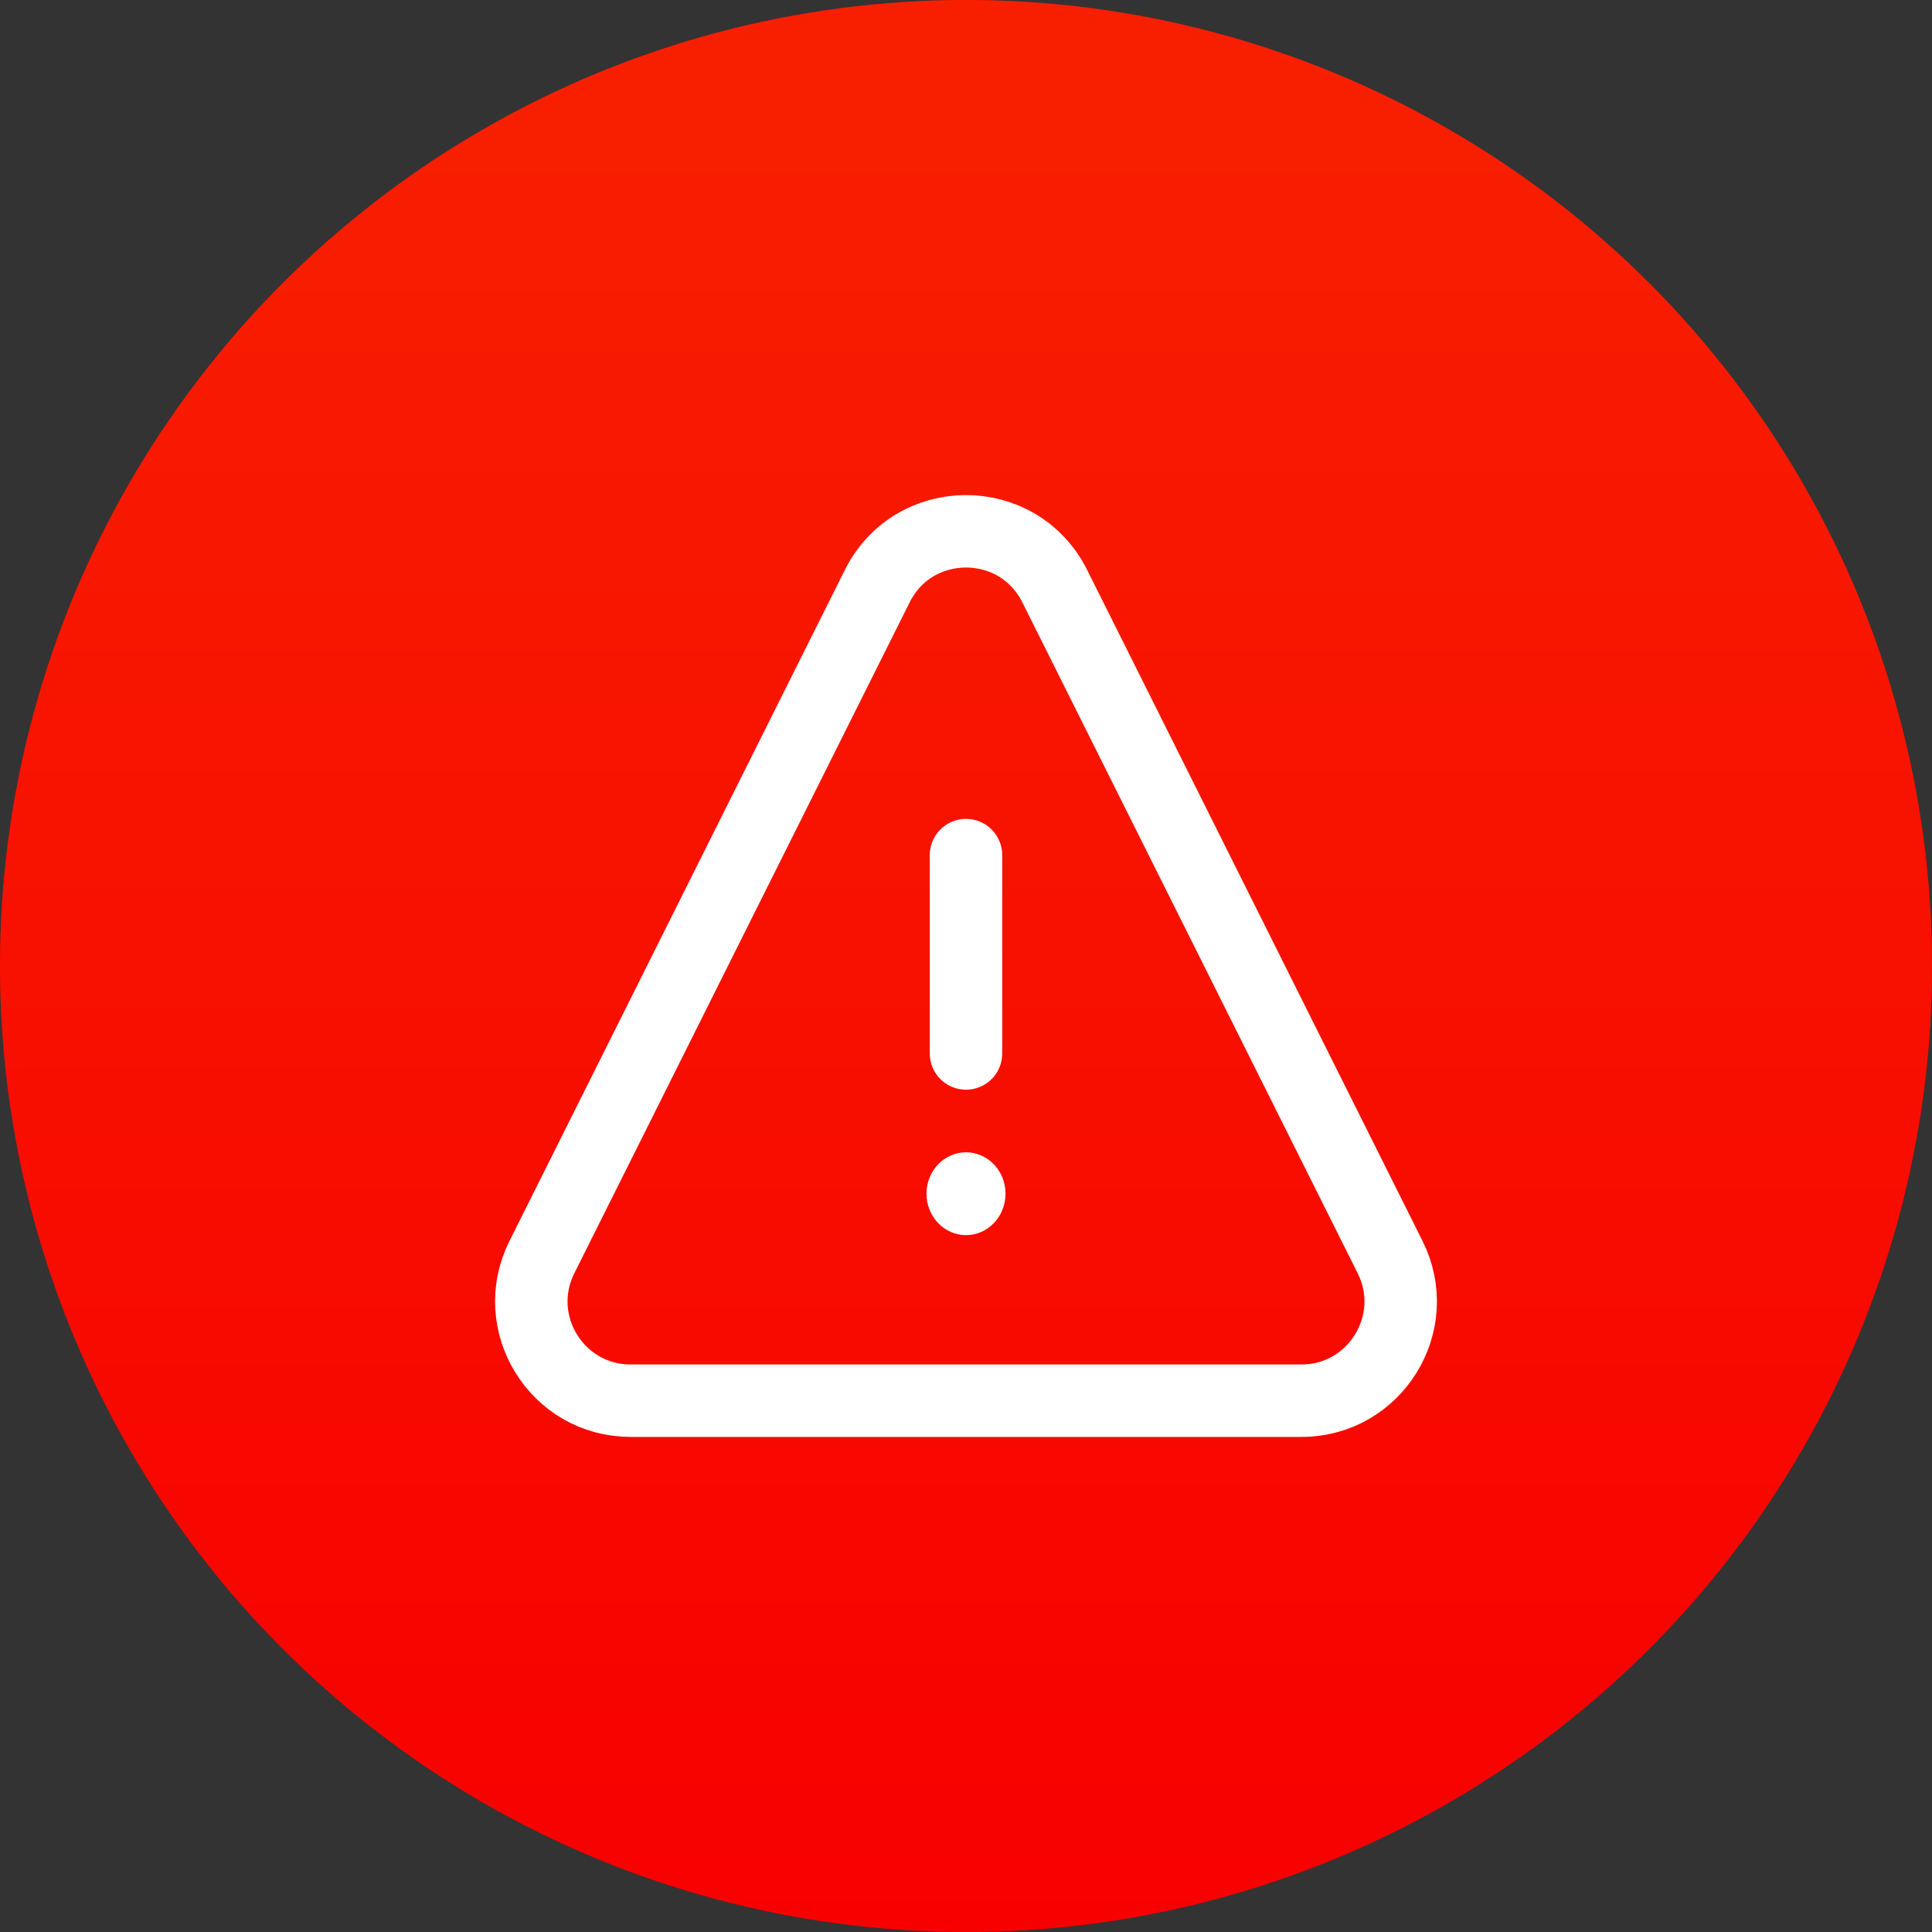 <svg width="40" height="40" viewBox="0 0 40 40" fill="none" xmlns="http://www.w3.org/2000/svg">
<rect x="0" y="0" width="40" height="40" fill="#333333" stroke="none"/>
<circle cx="20" cy="20" r="20" fill="#F00000"/>
<circle cx="20" cy="20" r="20" fill="url(#paint0_linear_183_40)" fill-opacity="0.5"/>
<path d="M20 25.572C20.452 25.572 20.818 25.188 20.818 24.714C20.818 24.241 20.452 23.857 20 23.857C19.548 23.857 19.182 24.241 19.182 24.714C19.182 25.188 19.548 25.572 20 25.572Z" fill="white"/>
<path d="M20 17.704V21.811" stroke="white" stroke-width="1.5" stroke-linecap="round" stroke-linejoin="round"/>
<path d="M11.219 26.028L18.163 12.135C18.92 10.621 21.08 10.622 21.837 12.135L28.781 26.028C29.463 27.393 28.47 29 26.944 29H13.056C11.53 29 10.537 27.393 11.219 26.028Z" stroke="white" stroke-width="1.5" stroke-linecap="round" stroke-linejoin="round"/>
<defs>
<linearGradient id="paint0_linear_183_40" x1="20" y1="0" x2="20" y2="40" gradientUnits="userSpaceOnUse">
<stop offset="0.059" stop-color="#FF3D00"/>
<stop offset="1" stop-color="#FF0000"/>
</linearGradient>
</defs>
</svg>
